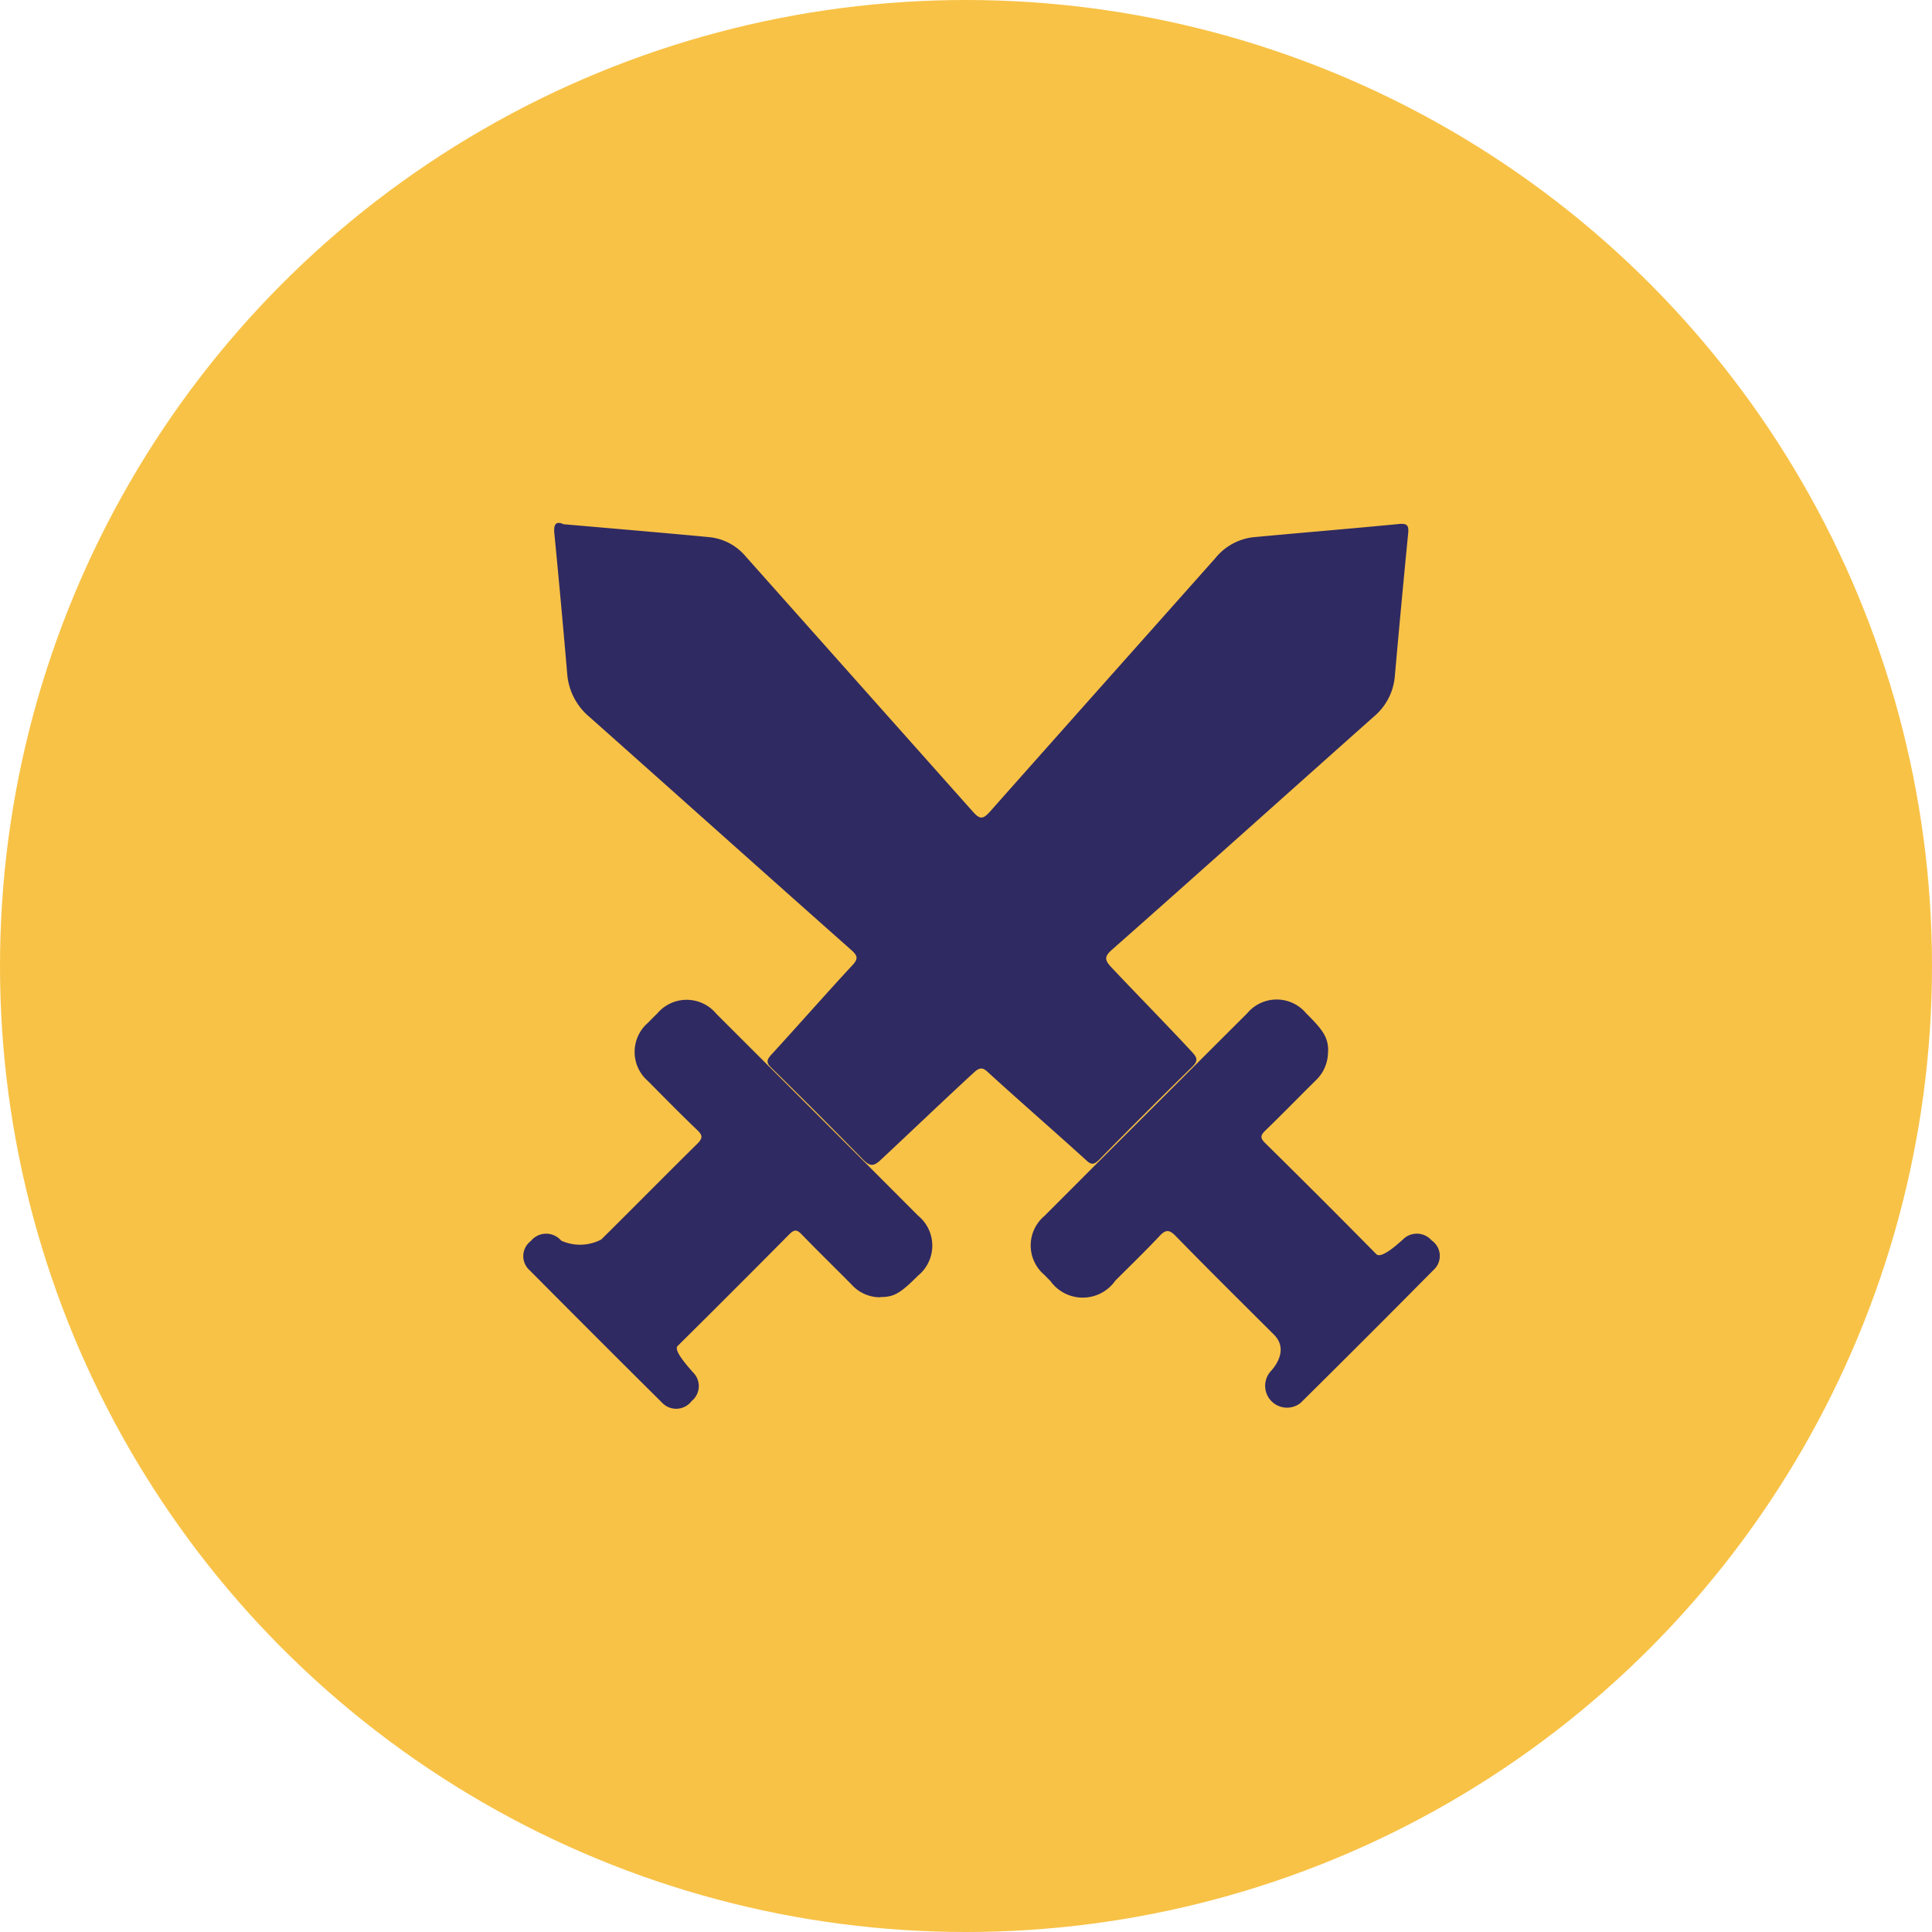 <svg xmlns="http://www.w3.org/2000/svg" width="36" height="36" viewBox="0 0 36 36"><defs><style>.a{fill:#f8c246;}.b{fill:#302a62;}</style></defs><g transform="translate(-215 -391)"><circle class="a" cx="18" cy="18" r="18" transform="translate(215 391)"/><g transform="translate(224.75 400.75)"><path class="b" d="M43.507,26.63c.936.082,1.833.157,2.729.242a1.016,1.016,0,0,1,.674.356q2.117,2.379,4.233,4.756c.134.152.192.148.324,0,1.4-1.579,2.8-3.149,4.2-4.724a1.062,1.062,0,0,1,.706-.387c.9-.084,1.809-.159,2.713-.246.159-.016.185.033.171.176q-.131,1.333-.249,2.668a1.1,1.1,0,0,1-.394.748c-1.624,1.445-3.245,2.9-4.873,4.338-.136.12-.15.185-.023.321.382.408,1.14,1.183,1.518,1.595.092.1.108.159,0,.265q-.878.86-1.739,1.737c-.1.1-.152.092-.247,0-.474-.432-1.352-1.2-1.825-1.635-.1-.094-.155-.084-.251,0-.462.422-1.3,1.222-1.757,1.647-.131.12-.2.1-.314-.014q-.844-.863-1.706-1.708c-.1-.094-.1-.145-.01-.246.389-.422,1.122-1.251,1.514-1.67.118-.127.094-.181-.023-.286-1.628-1.443-3.247-2.893-4.873-4.338a1.164,1.164,0,0,1-.418-.807q-.112-1.31-.24-2.623c-.016-.171.038-.218.157-.171Z" transform="translate(-42.768 -26.613)"/><path class="b" d="M16.707,541.668a.711.711,0,0,1-.533-.237c-.308-.312-.624-.619-.929-.934-.084-.087-.132-.1-.227-.007q-1.038,1.048-2.086,2.086c-.082.082.2.39.286.49a.357.357,0,0,1-.024.535.361.361,0,0,1-.551.031q-1.239-1.229-2.464-2.464a.352.352,0,0,1,.019-.549.367.367,0,0,1,.552-.021l.016.016a.852.852,0,0,0,.744-.023c.6-.594,1.189-1.192,1.788-1.783.1-.1.108-.155,0-.256-.314-.3-.615-.607-.918-.913a.717.717,0,0,1,0-1.086c.058-.059.115-.117.174-.174a.716.716,0,0,1,1.1.007q1.882,1.879,3.759,3.761a.721.721,0,0,1,0,1.117c-.34.34-.451.4-.711.4Z" transform="translate(-10.056 -527.245)"/><path class="b" d="M558.14,536.941a.726.726,0,0,1-.228.539c-.312.308-.619.624-.934.929-.092.089-.111.139-.007.24q1.043,1.027,2.07,2.069c.092.092.4-.188.495-.274a.365.365,0,0,1,.535.017.351.351,0,0,1,.038.549q-1.234,1.247-2.48,2.48a.407.407,0,0,1-.565-.58c.019-.023.38-.382.068-.694-.612-.61-1.225-1.216-1.828-1.835-.127-.131-.193-.119-.309.005-.265.282-.544.551-.817.824a.741.741,0,0,1-1.211.007c-.037-.037-.073-.073-.11-.112a.718.718,0,0,1,0-1.1q1.357-1.359,2.717-2.717.528-.528,1.06-1.058a.716.716,0,0,1,1.1,0c.335.331.408.457.41.707Z" transform="translate(-543.145 -527.098)"/></g></g></svg>